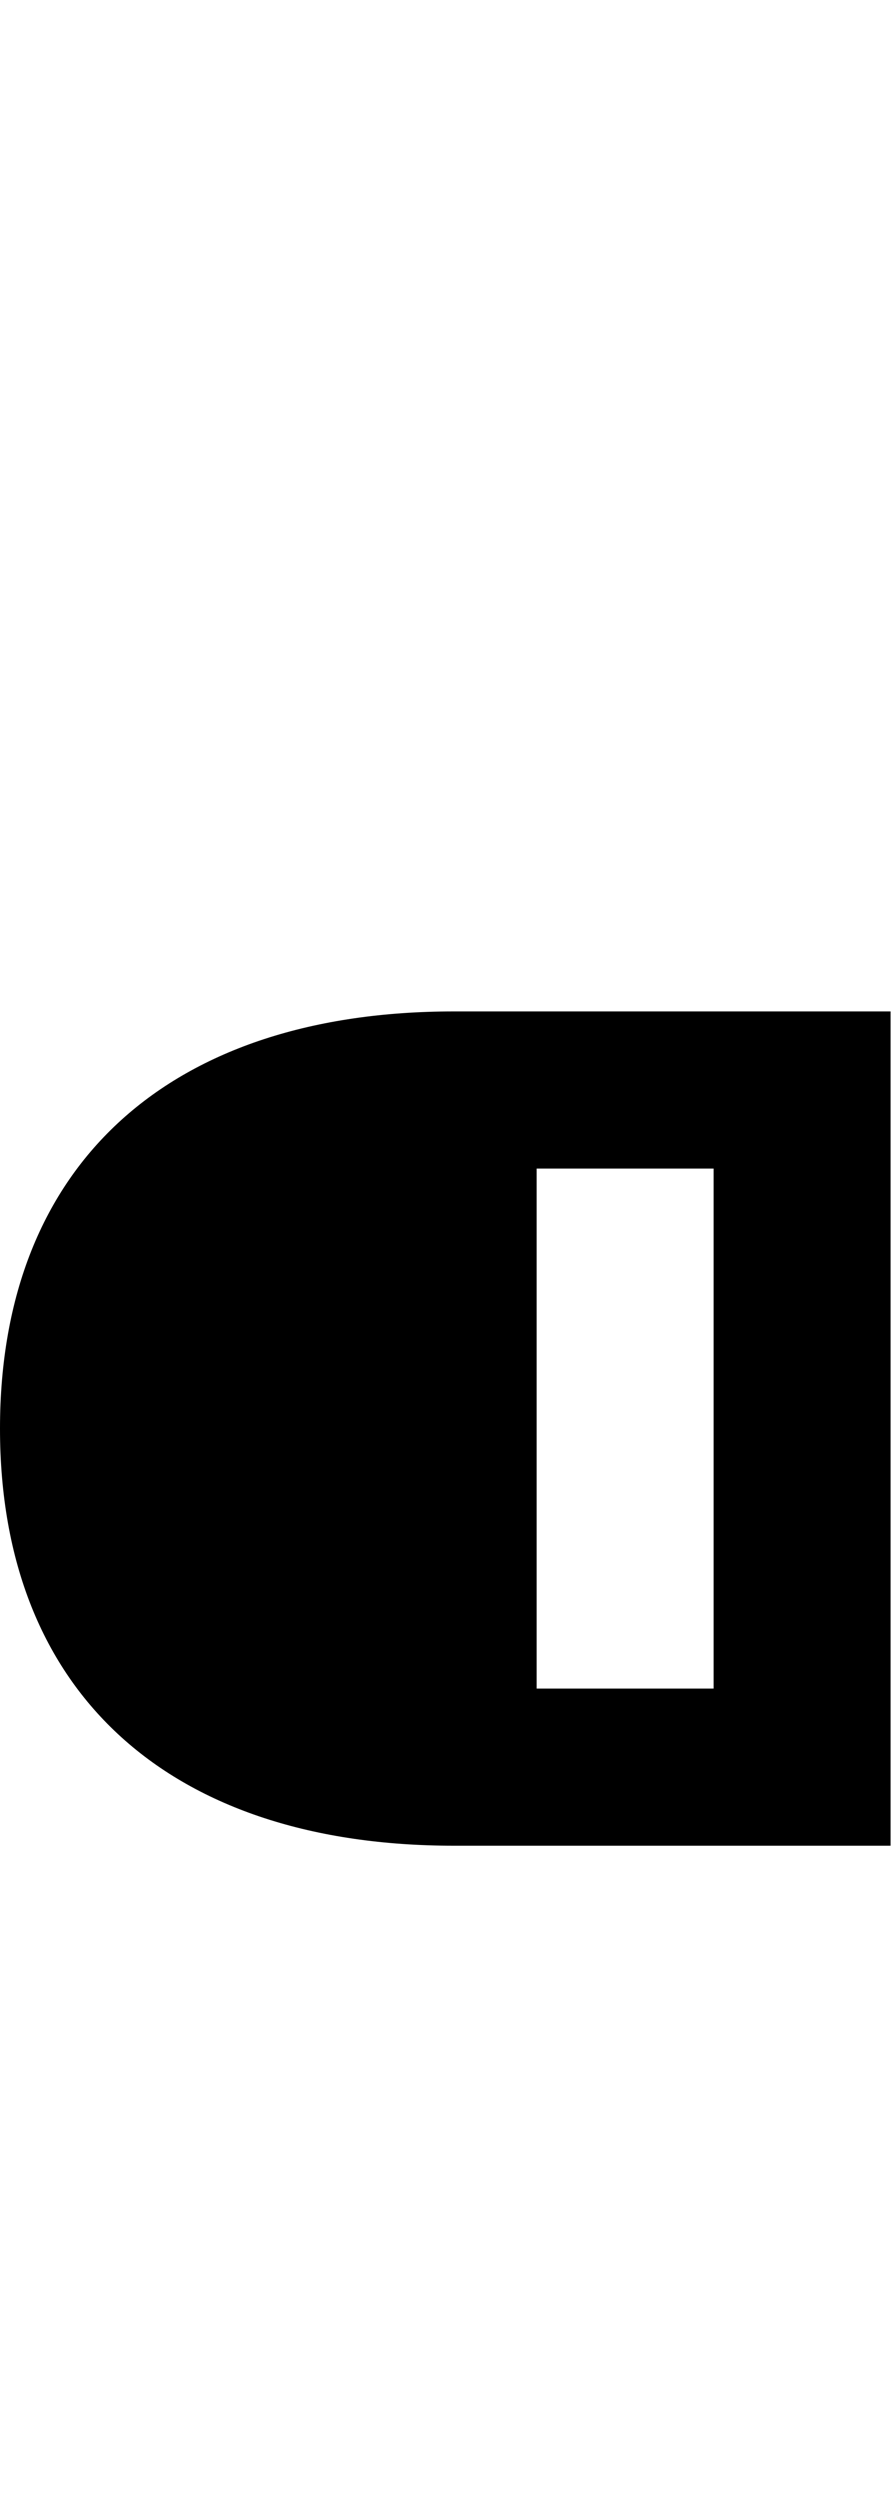 <svg id="svg-blackleftbullet" xmlns="http://www.w3.org/2000/svg" width="125" height="350"><path d="M836 -232H1448V-1400H836C442 -1400 200 -1190 200 -816C200 -442 442 -232 836 -232ZM1200 -452H952V-1180H1200Z" transform="translate(-20 281.6) scale(0.1)"/></svg>
